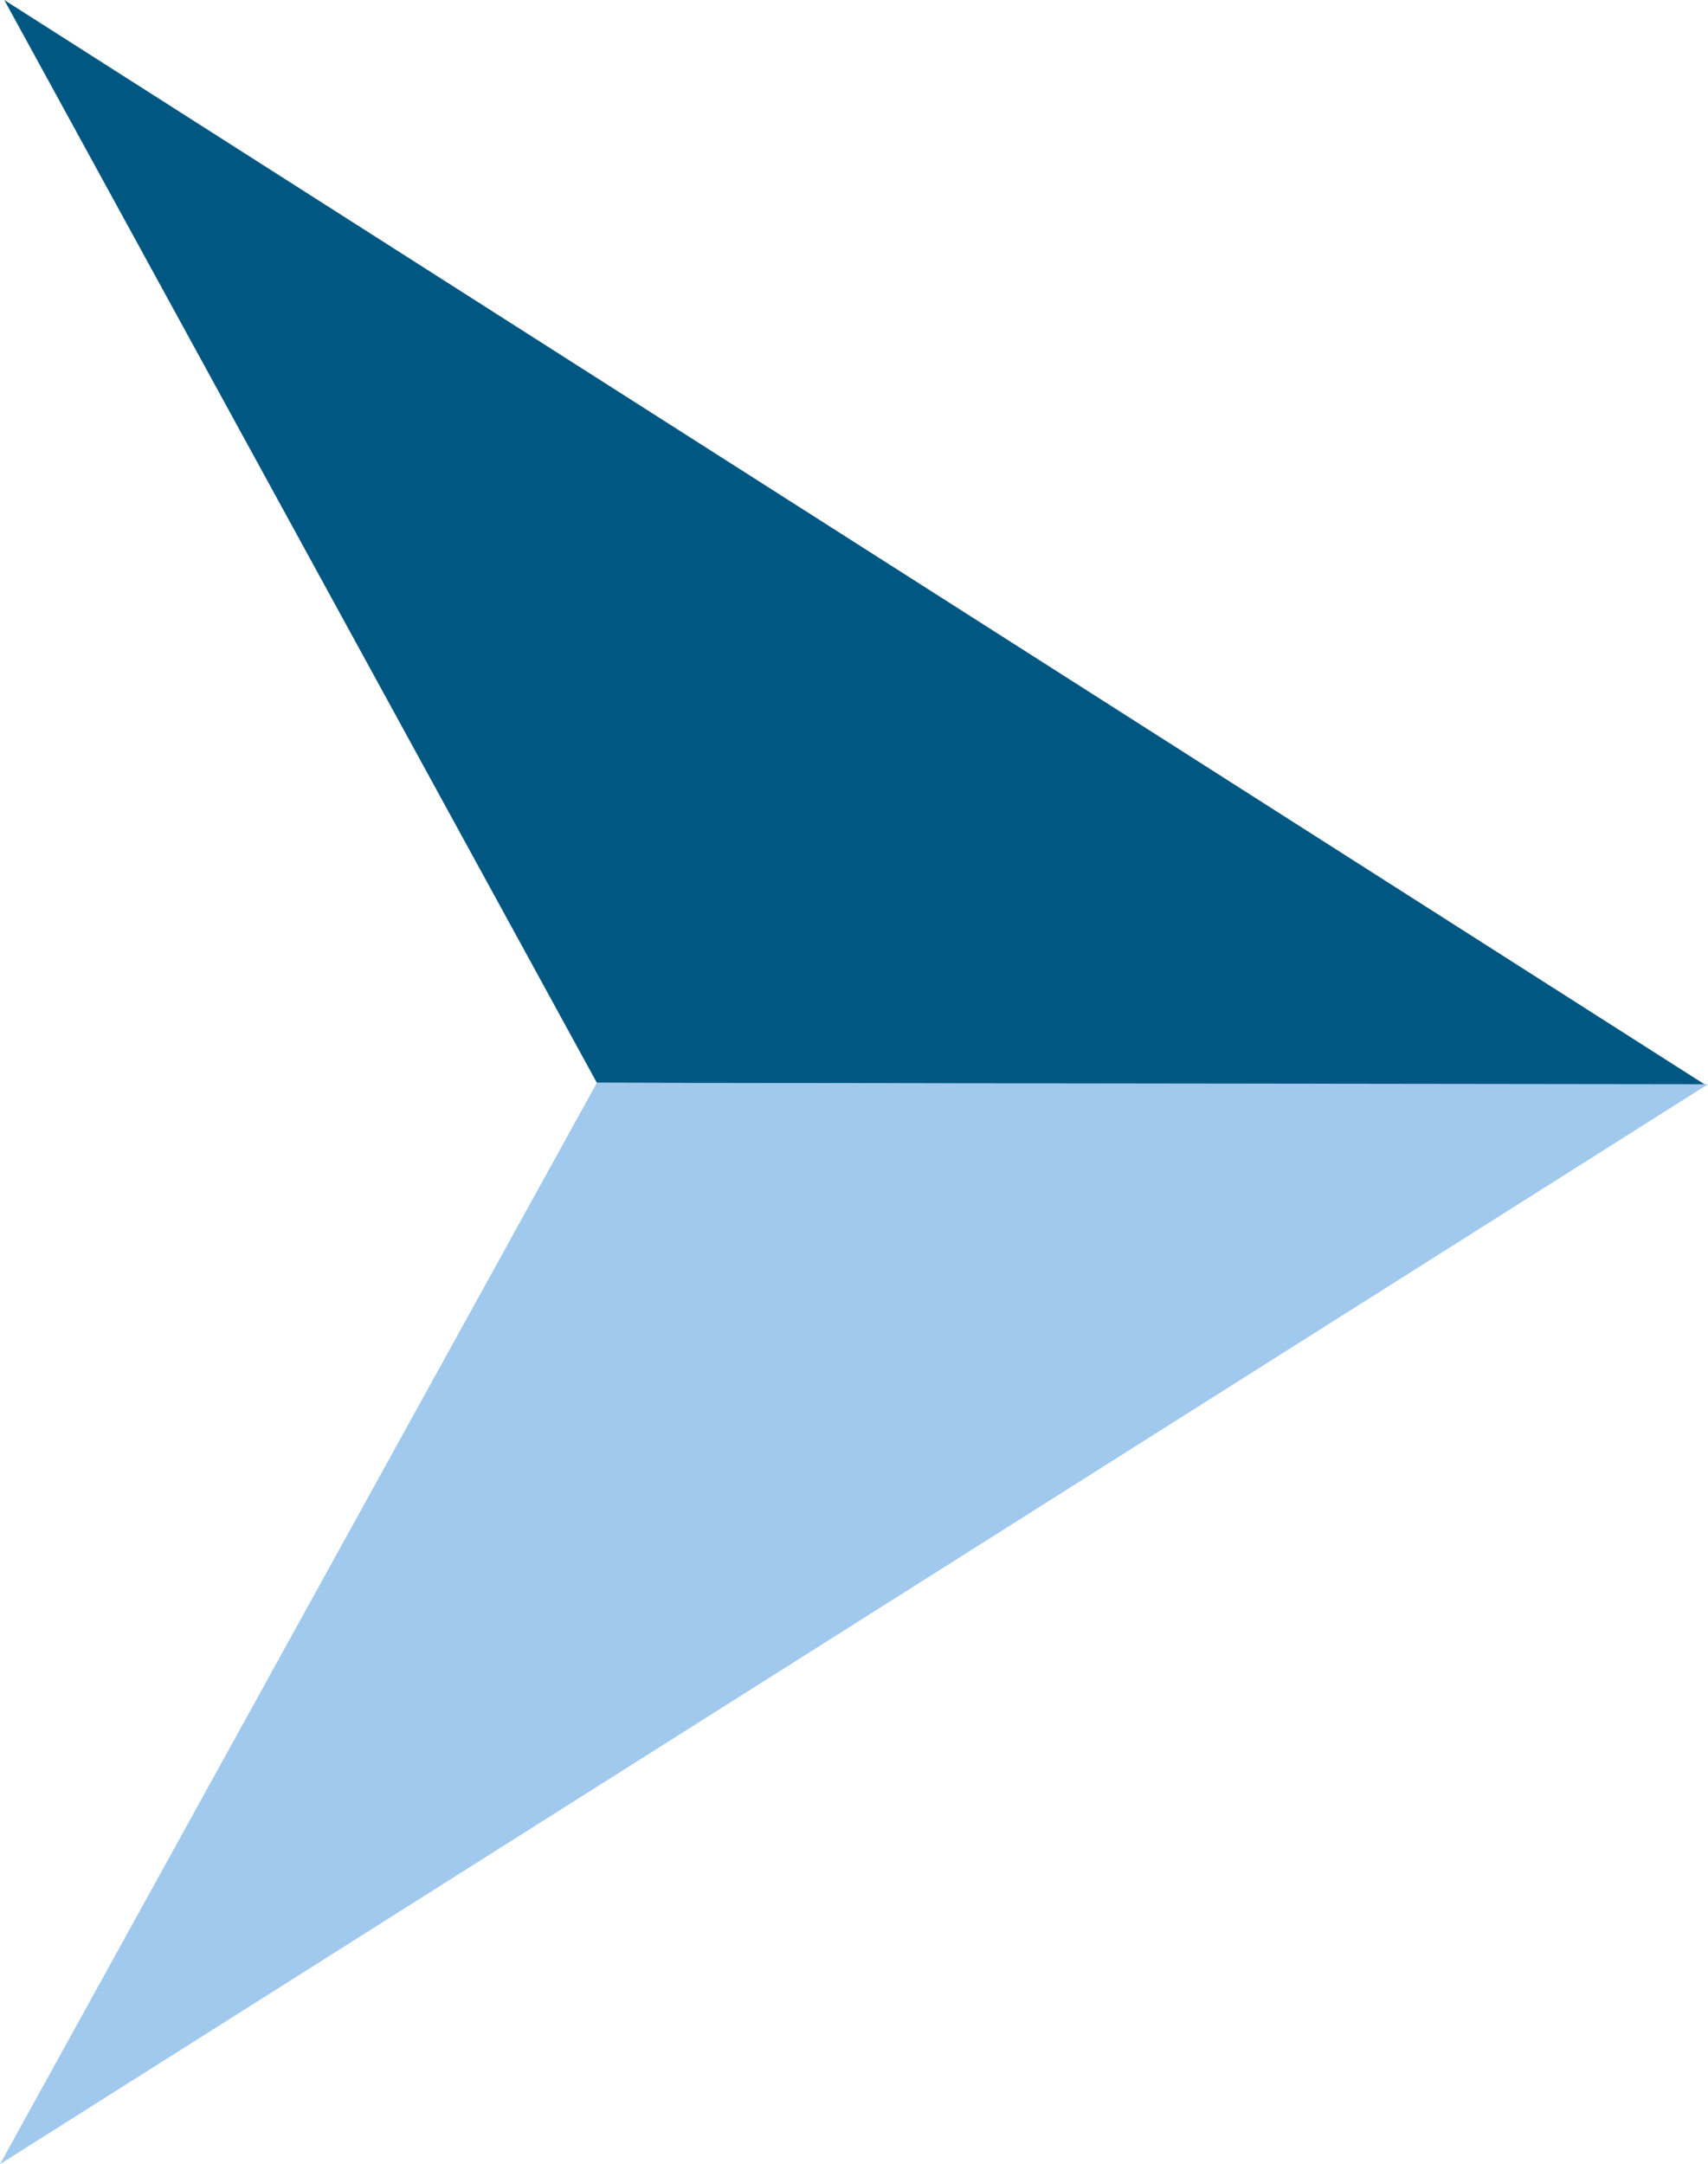 <svg xmlns="http://www.w3.org/2000/svg" viewBox="0 0 11.99 15.19"><defs><style>.cls-1{fill:#005781;}.cls-2{fill:#a0c9ed;}</style></defs><g id="Ebene_2" data-name="Ebene 2"><g id="Ebene_6" data-name="Ebene 6"><polygon class="cls-1" points="0.03 0 11.98 7.62 4.19 7.6 0.03 0"/><polygon class="cls-2" points="0 15.19 11.99 7.61 4.19 7.6 0 15.19"/></g></g></svg>